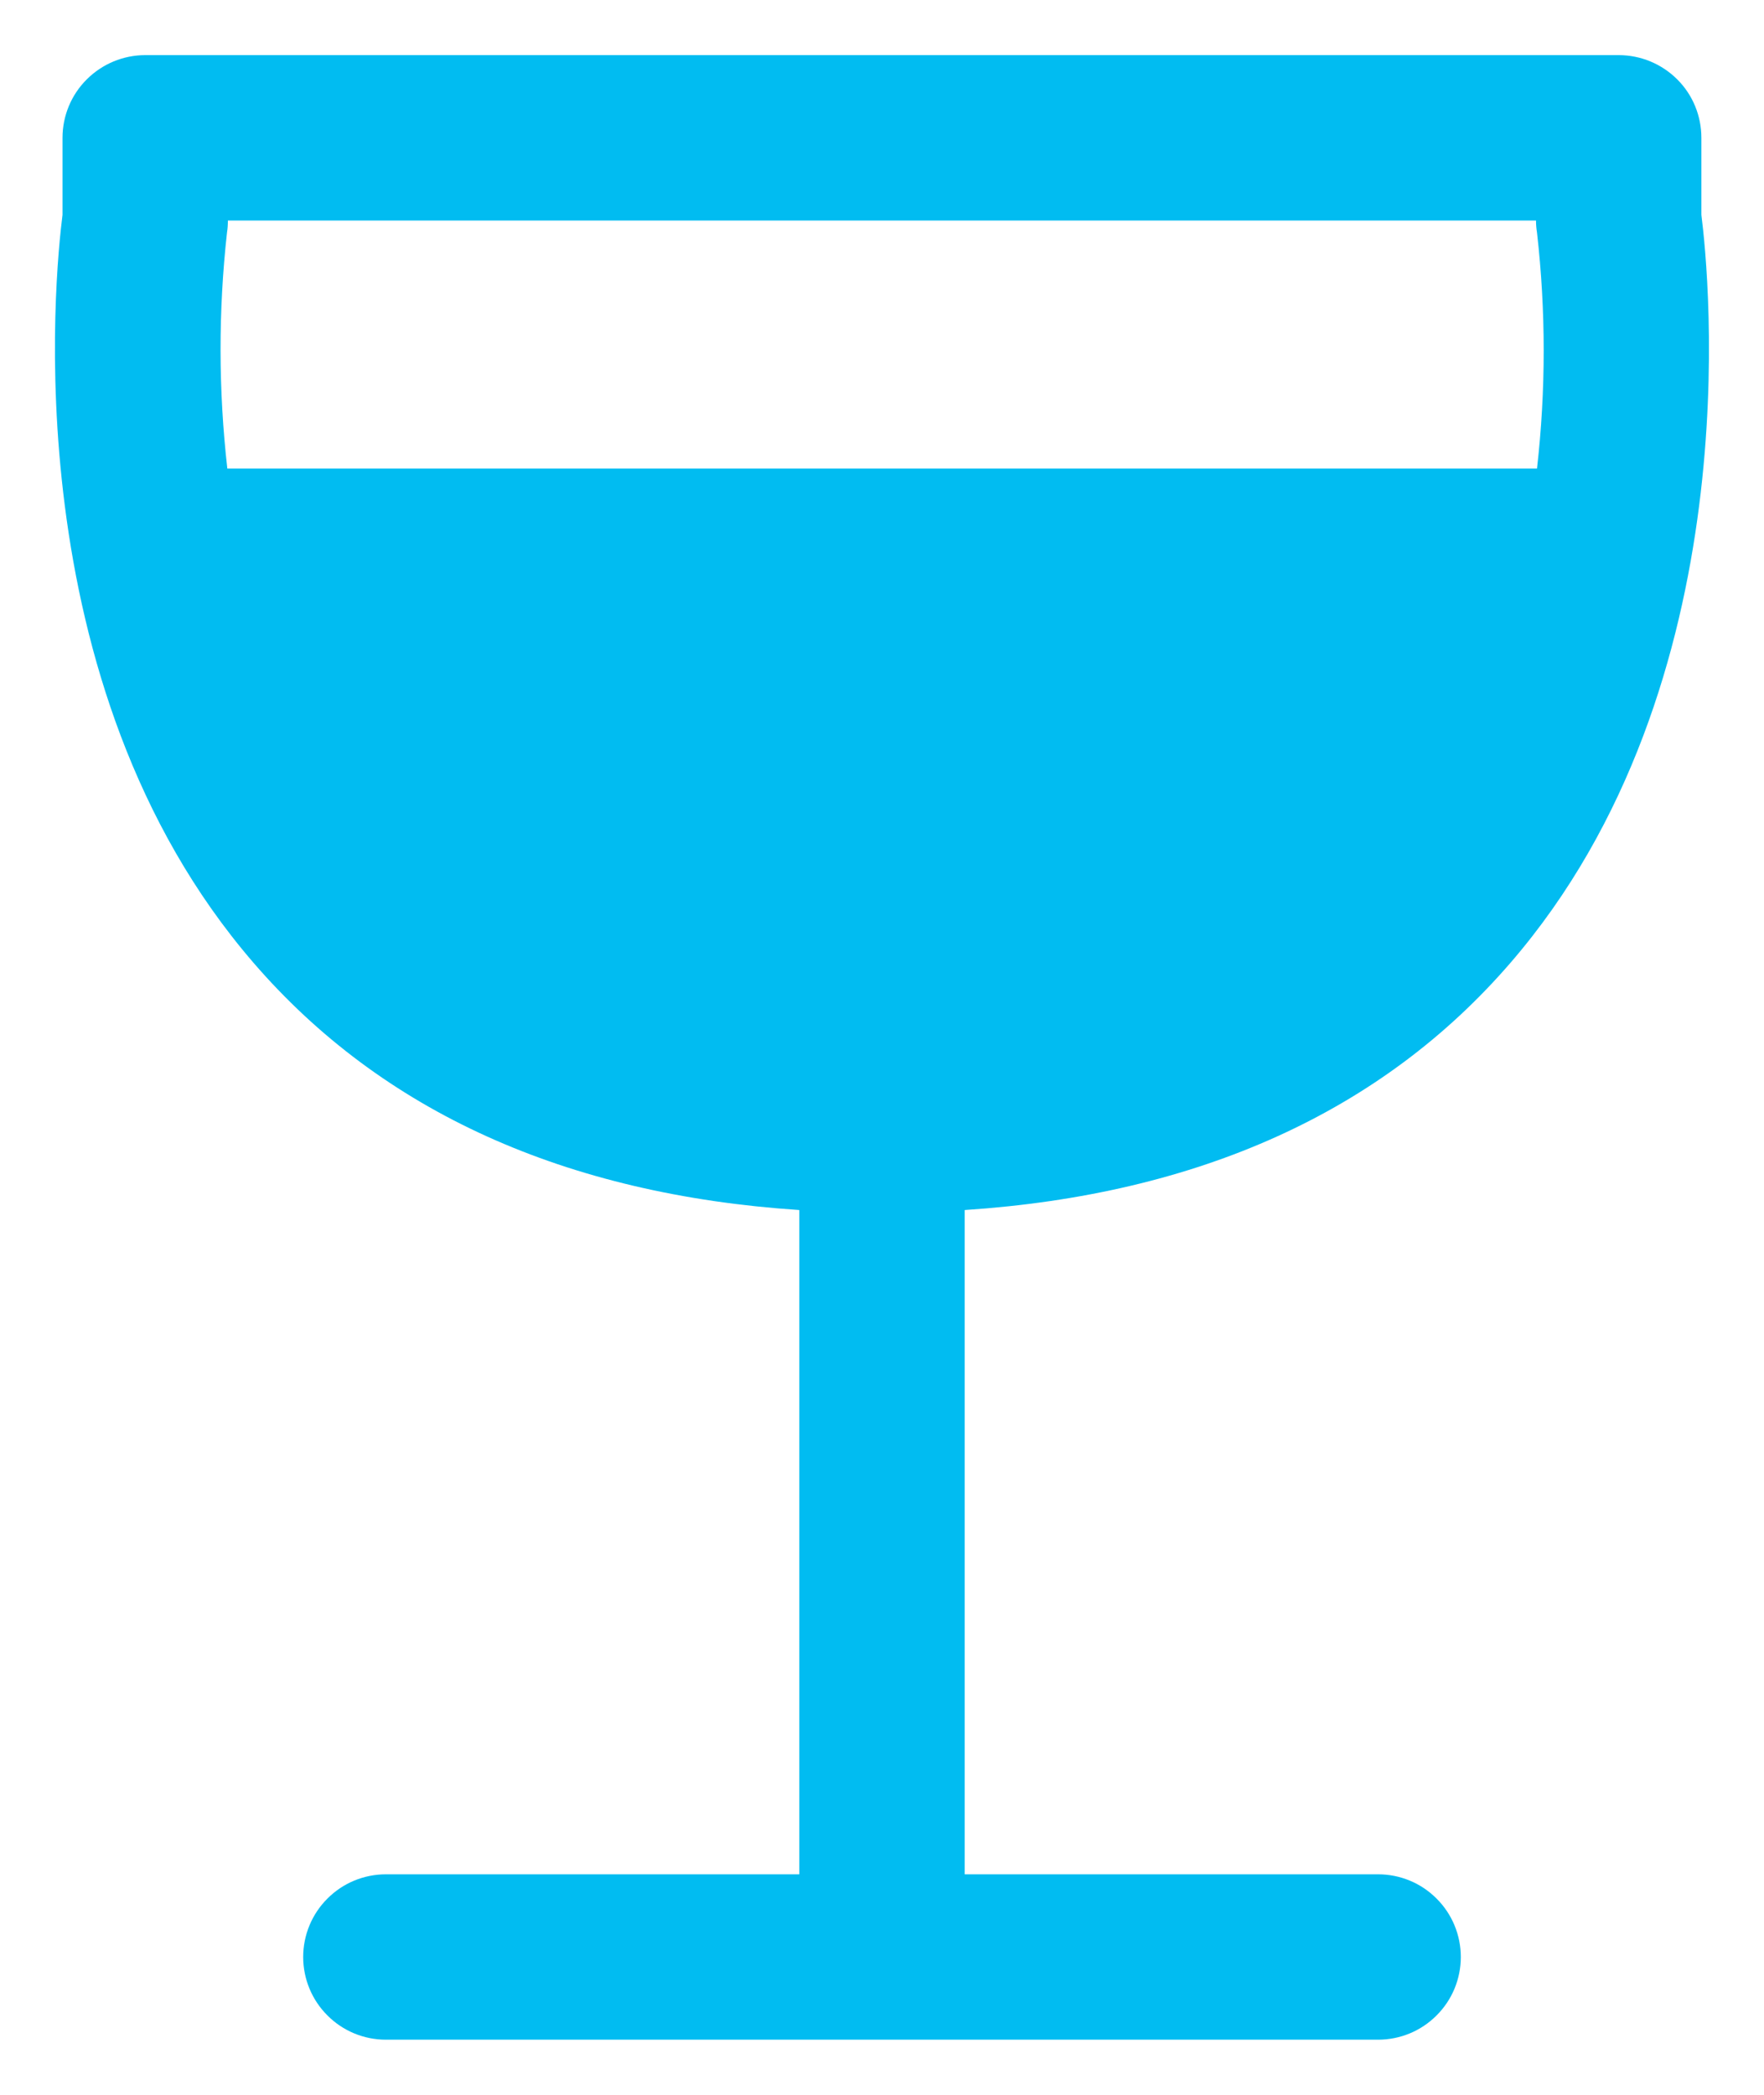 <svg width="16" height="19" viewBox="0 0 16 19" fill="none" xmlns="http://www.w3.org/2000/svg">
<path d="M15.432 1.949V1.25C15.432 1.051 15.354 0.86 15.213 0.72C15.072 0.579 14.881 0.5 14.682 0.5H1.317C1.119 0.5 0.928 0.579 0.787 0.72C0.646 0.86 0.567 1.051 0.567 1.25V1.949C0.499 2.482 0.115 6.203 2.299 8.732C3.464 10.082 5.128 10.834 7.25 10.975V17H3.5C3.301 17 3.11 17.079 2.97 17.22C2.829 17.36 2.75 17.551 2.75 17.75C2.75 17.949 2.829 18.14 2.97 18.28C3.11 18.421 3.301 18.5 3.5 18.5H12.5C12.699 18.5 12.89 18.421 13.03 18.28C13.171 18.14 13.25 17.949 13.25 17.75C13.25 17.551 13.171 17.36 13.03 17.22C12.89 17.079 12.699 17 12.5 17H8.75V10.975C10.872 10.835 12.536 10.082 13.701 8.732C15.885 6.203 15.5 2.482 15.432 1.949ZM2.059 2.109C2.065 2.073 2.067 2.037 2.067 2H13.932C13.932 2.037 13.935 2.073 13.941 2.109C14.022 2.821 14.022 3.539 13.941 4.25H2.062C1.981 3.539 1.98 2.821 2.059 2.109Z" fill="#01BCF1"/>
</svg>

